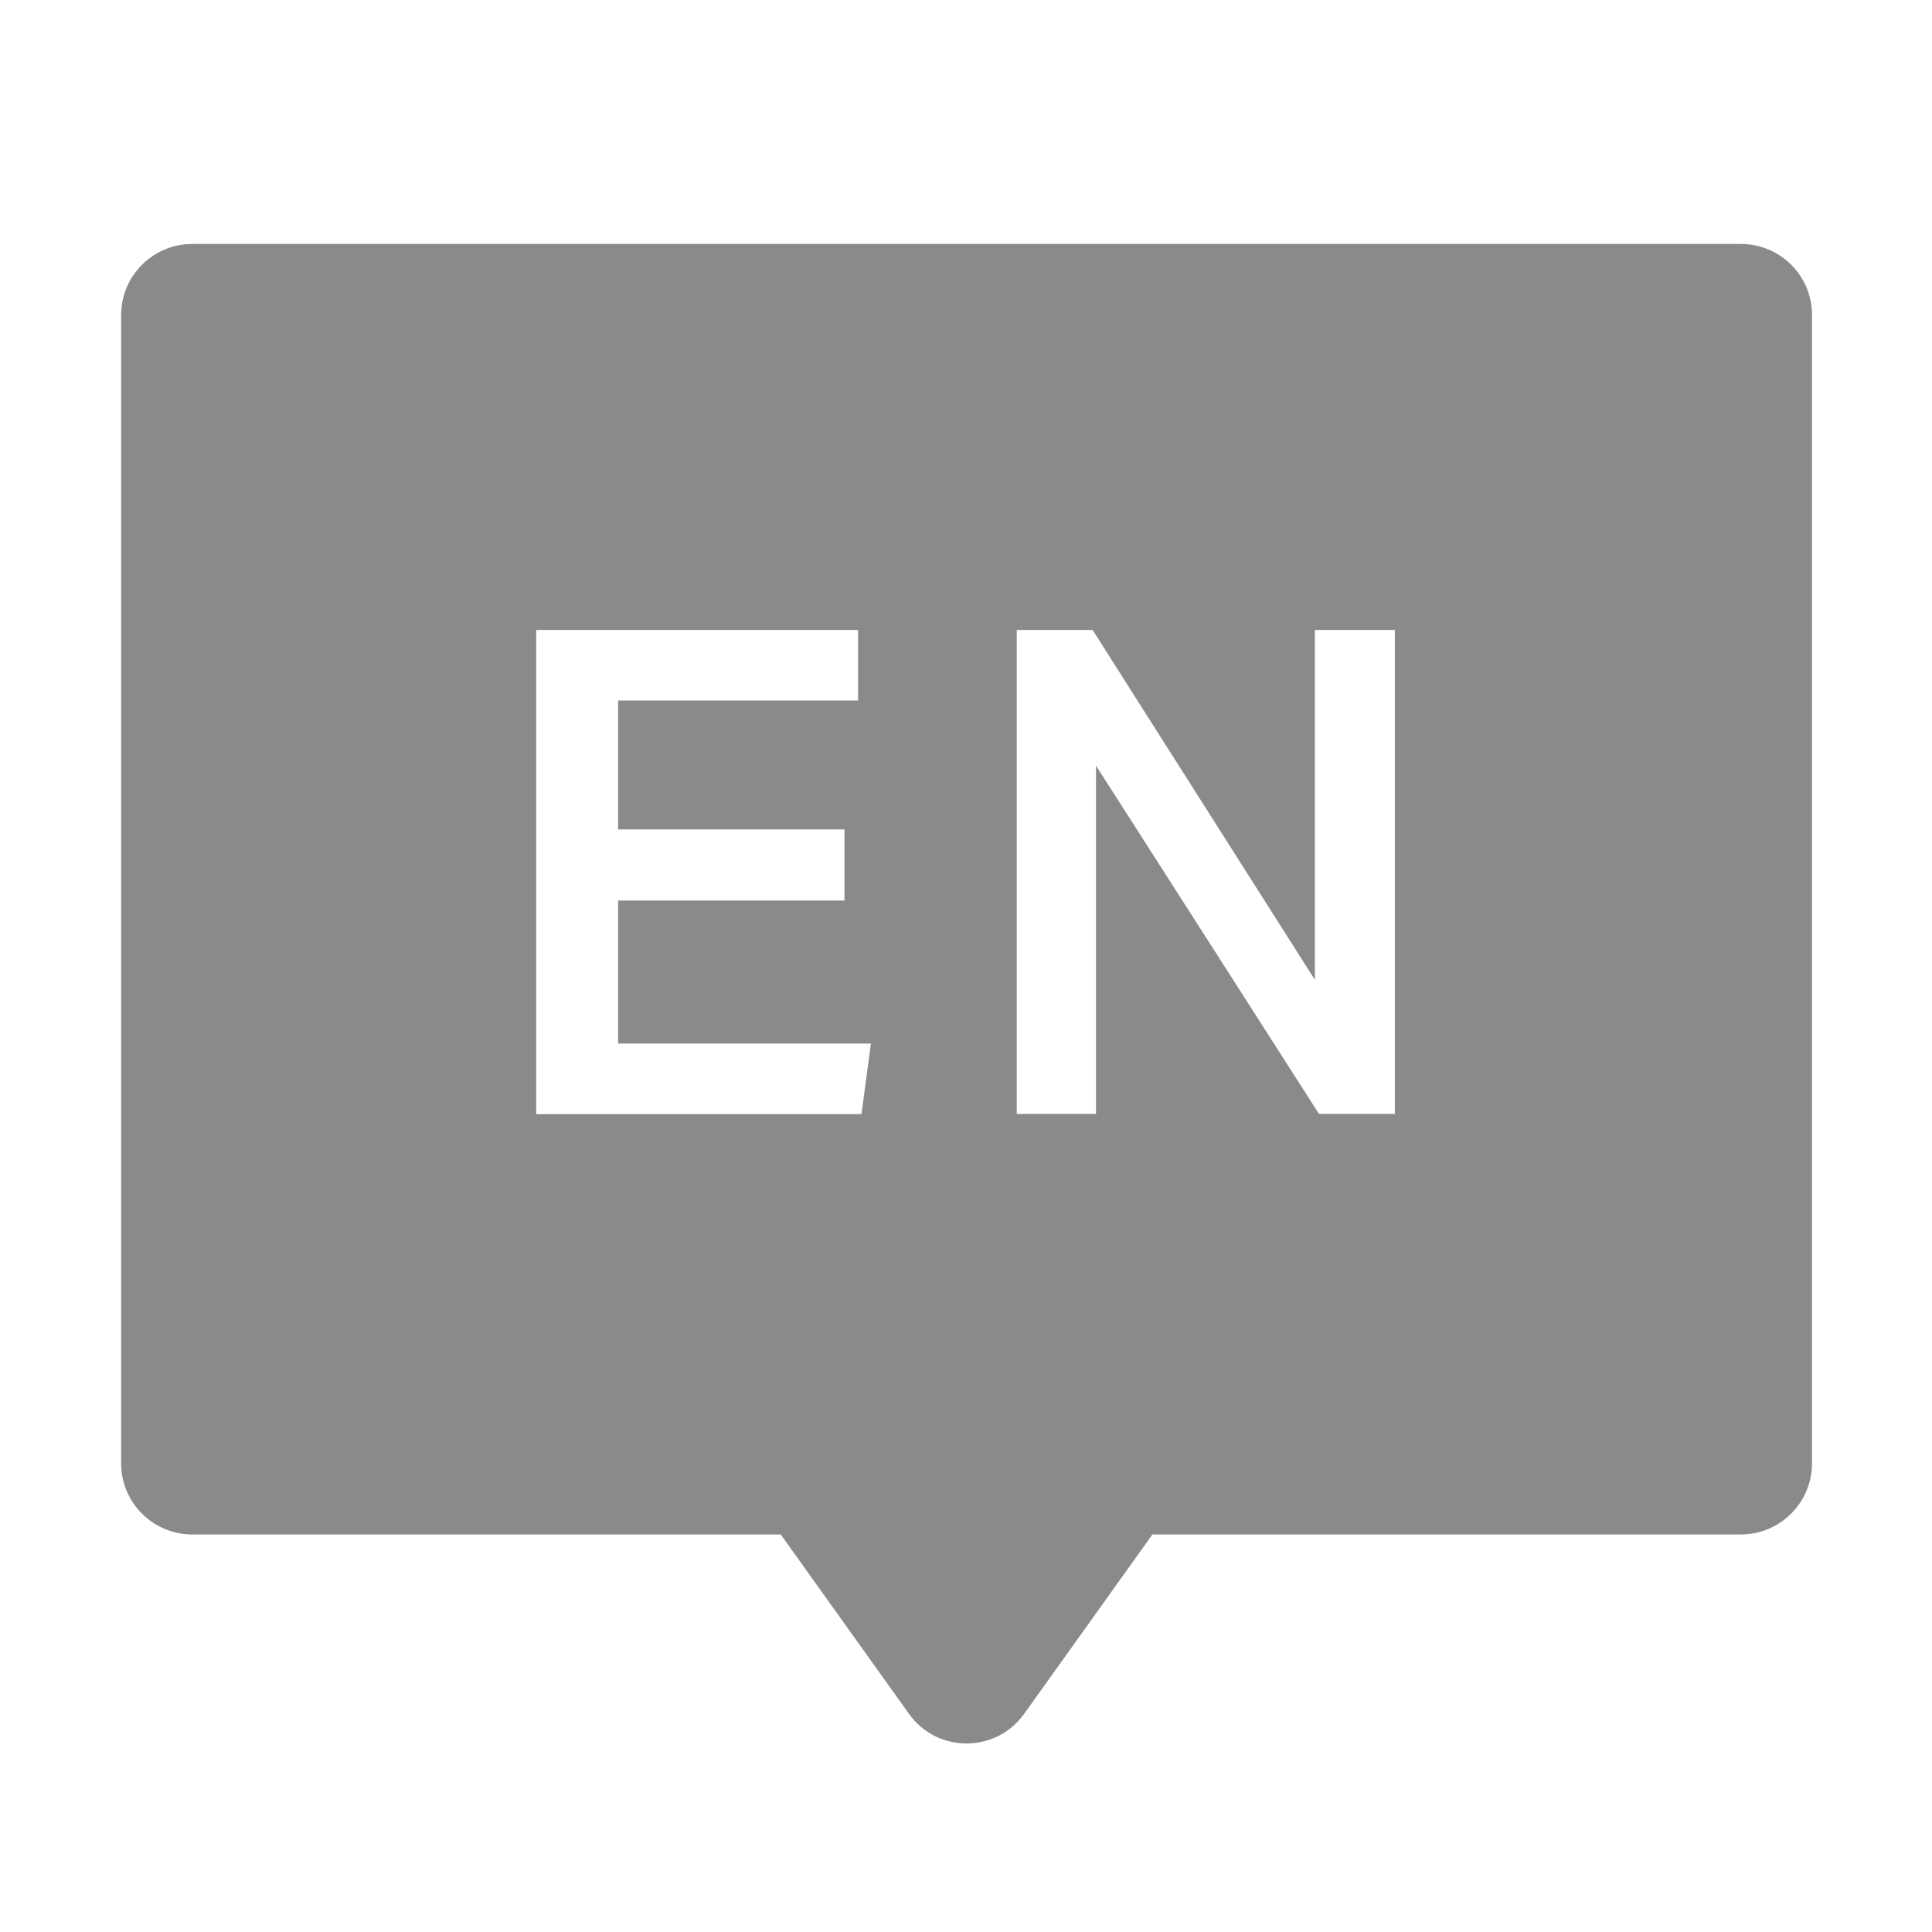 <svg t="1678272344156" class="icon" viewBox="0 0 1024 1024" version="1.1" xmlns="http://www.w3.org/2000/svg" p-id="7408" width="200" height="200"><path d="M922.7 129.3H101.9c-20.8 0-37.7 16.9-37.7 37.7v608.6c0 20.8 16.9 37.7 37.7 37.7h311.9l68 95.1c14.9 20.9 46 20.9 61 0l68-95.1h311.9c20.8 0 37.7-16.9 37.7-37.7V166.9c0-20.8-16.9-37.6-37.7-37.6zM456.6 590.5H284.2V333.9h170.6v37.4H327.6v68.3h120v37.7h-120v75.8h134l-5 37.4z m282.7-0.1h-40.2L580.9 405.8v184.6h-42V333.9h40.2l117.8 185.4V333.9h42.4v256.5z" p-id="7409" fill="#8a8a8a"></path></svg>